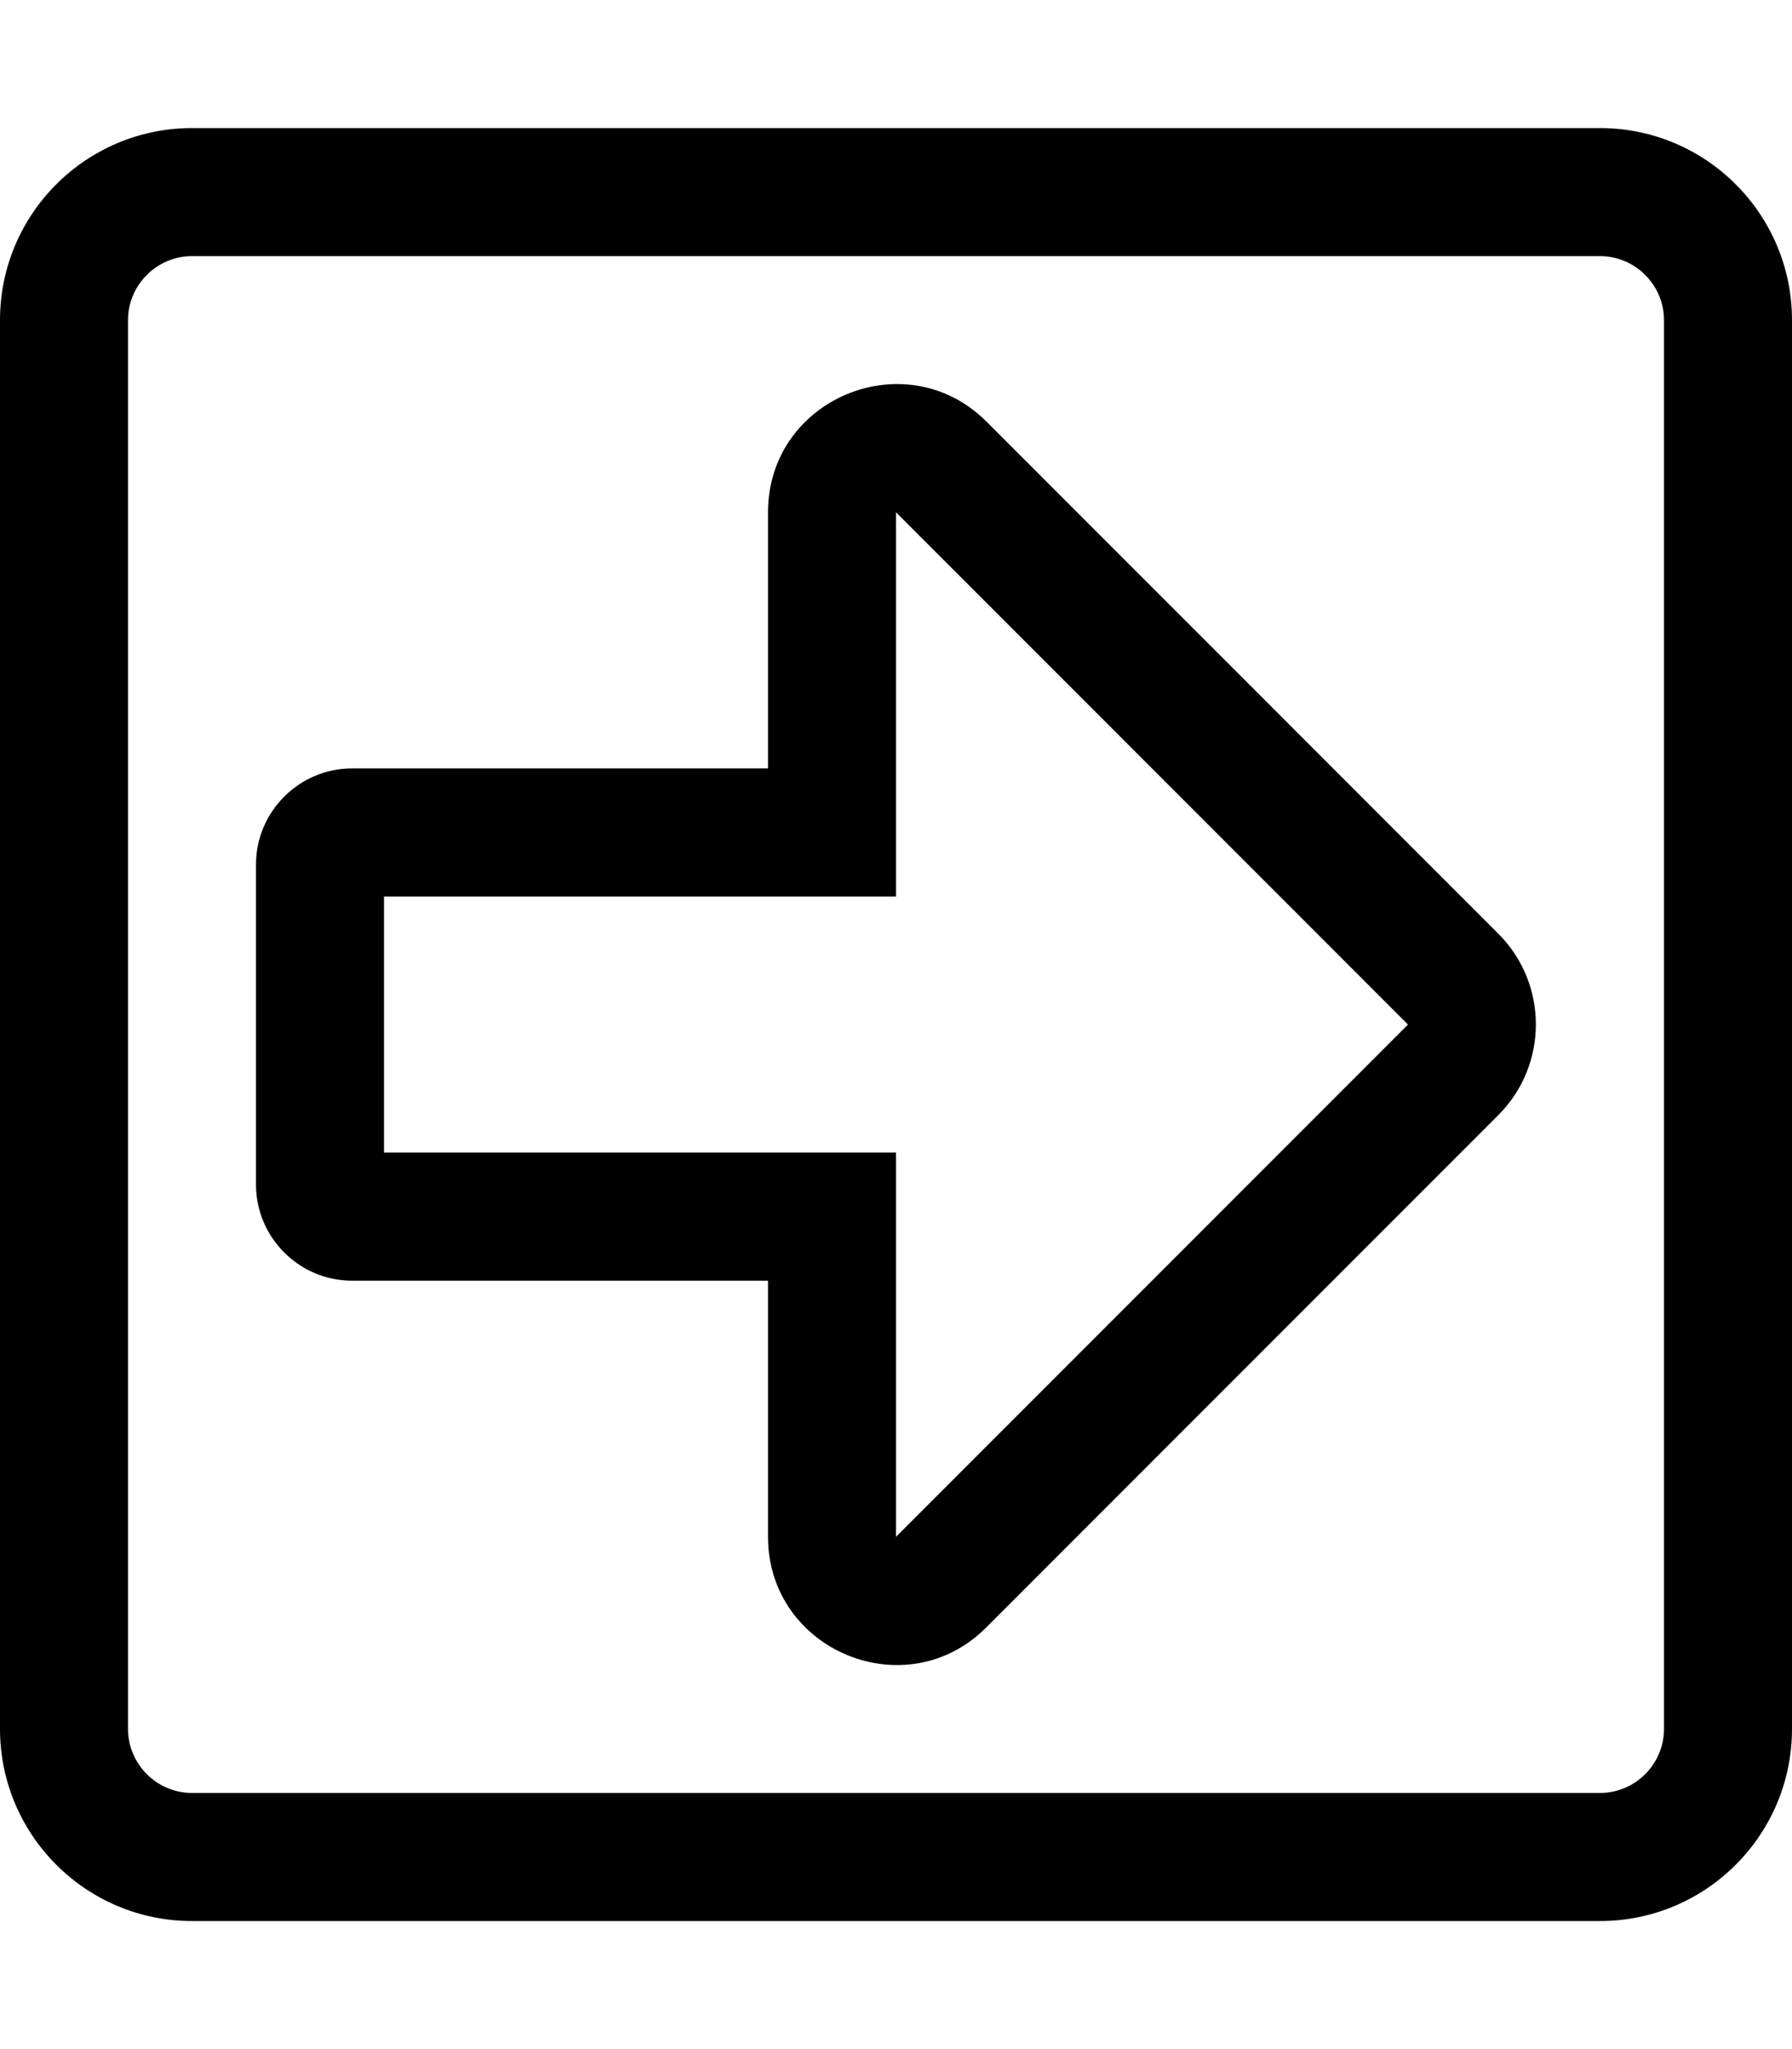 <!-- Generated by IcoMoon.io -->
<svg version="1.1" xmlns="http://www.w3.org/2000/svg" width="28" height="32" viewBox="0 0 28 32">
<title>arrow-alt-square-right</title>
<path d="M0 5v22c0 1.656 1.344 3 3 3h22c1.656 0 3-1.344 3-3v-22c0-1.656-1.344-3-3-3h-22c-1.656 0-3 1.344-3 3zM25 4c0.55 0 1 0.45 1 1v22c0 0.55-0.45 1-1 1h-22c-0.55 0-1-0.45-1-1v-22c0-0.55 0.45-1 1-1h22zM12 8v4h-6.5c-0.825 0-1.5 0.675-1.5 1.5v5c0 0.825 0.675 1.5 1.5 1.5h6.5v4c0 1.775 2.156 2.675 3.412 1.413l8-8c0.781-0.781 0.781-2.050 0-2.831l-8-8c-1.256-1.25-3.412-0.362-3.412 1.419zM22 16l-8 8v-6h-8v-4h8v-6l8 8z"></path>
</svg>

